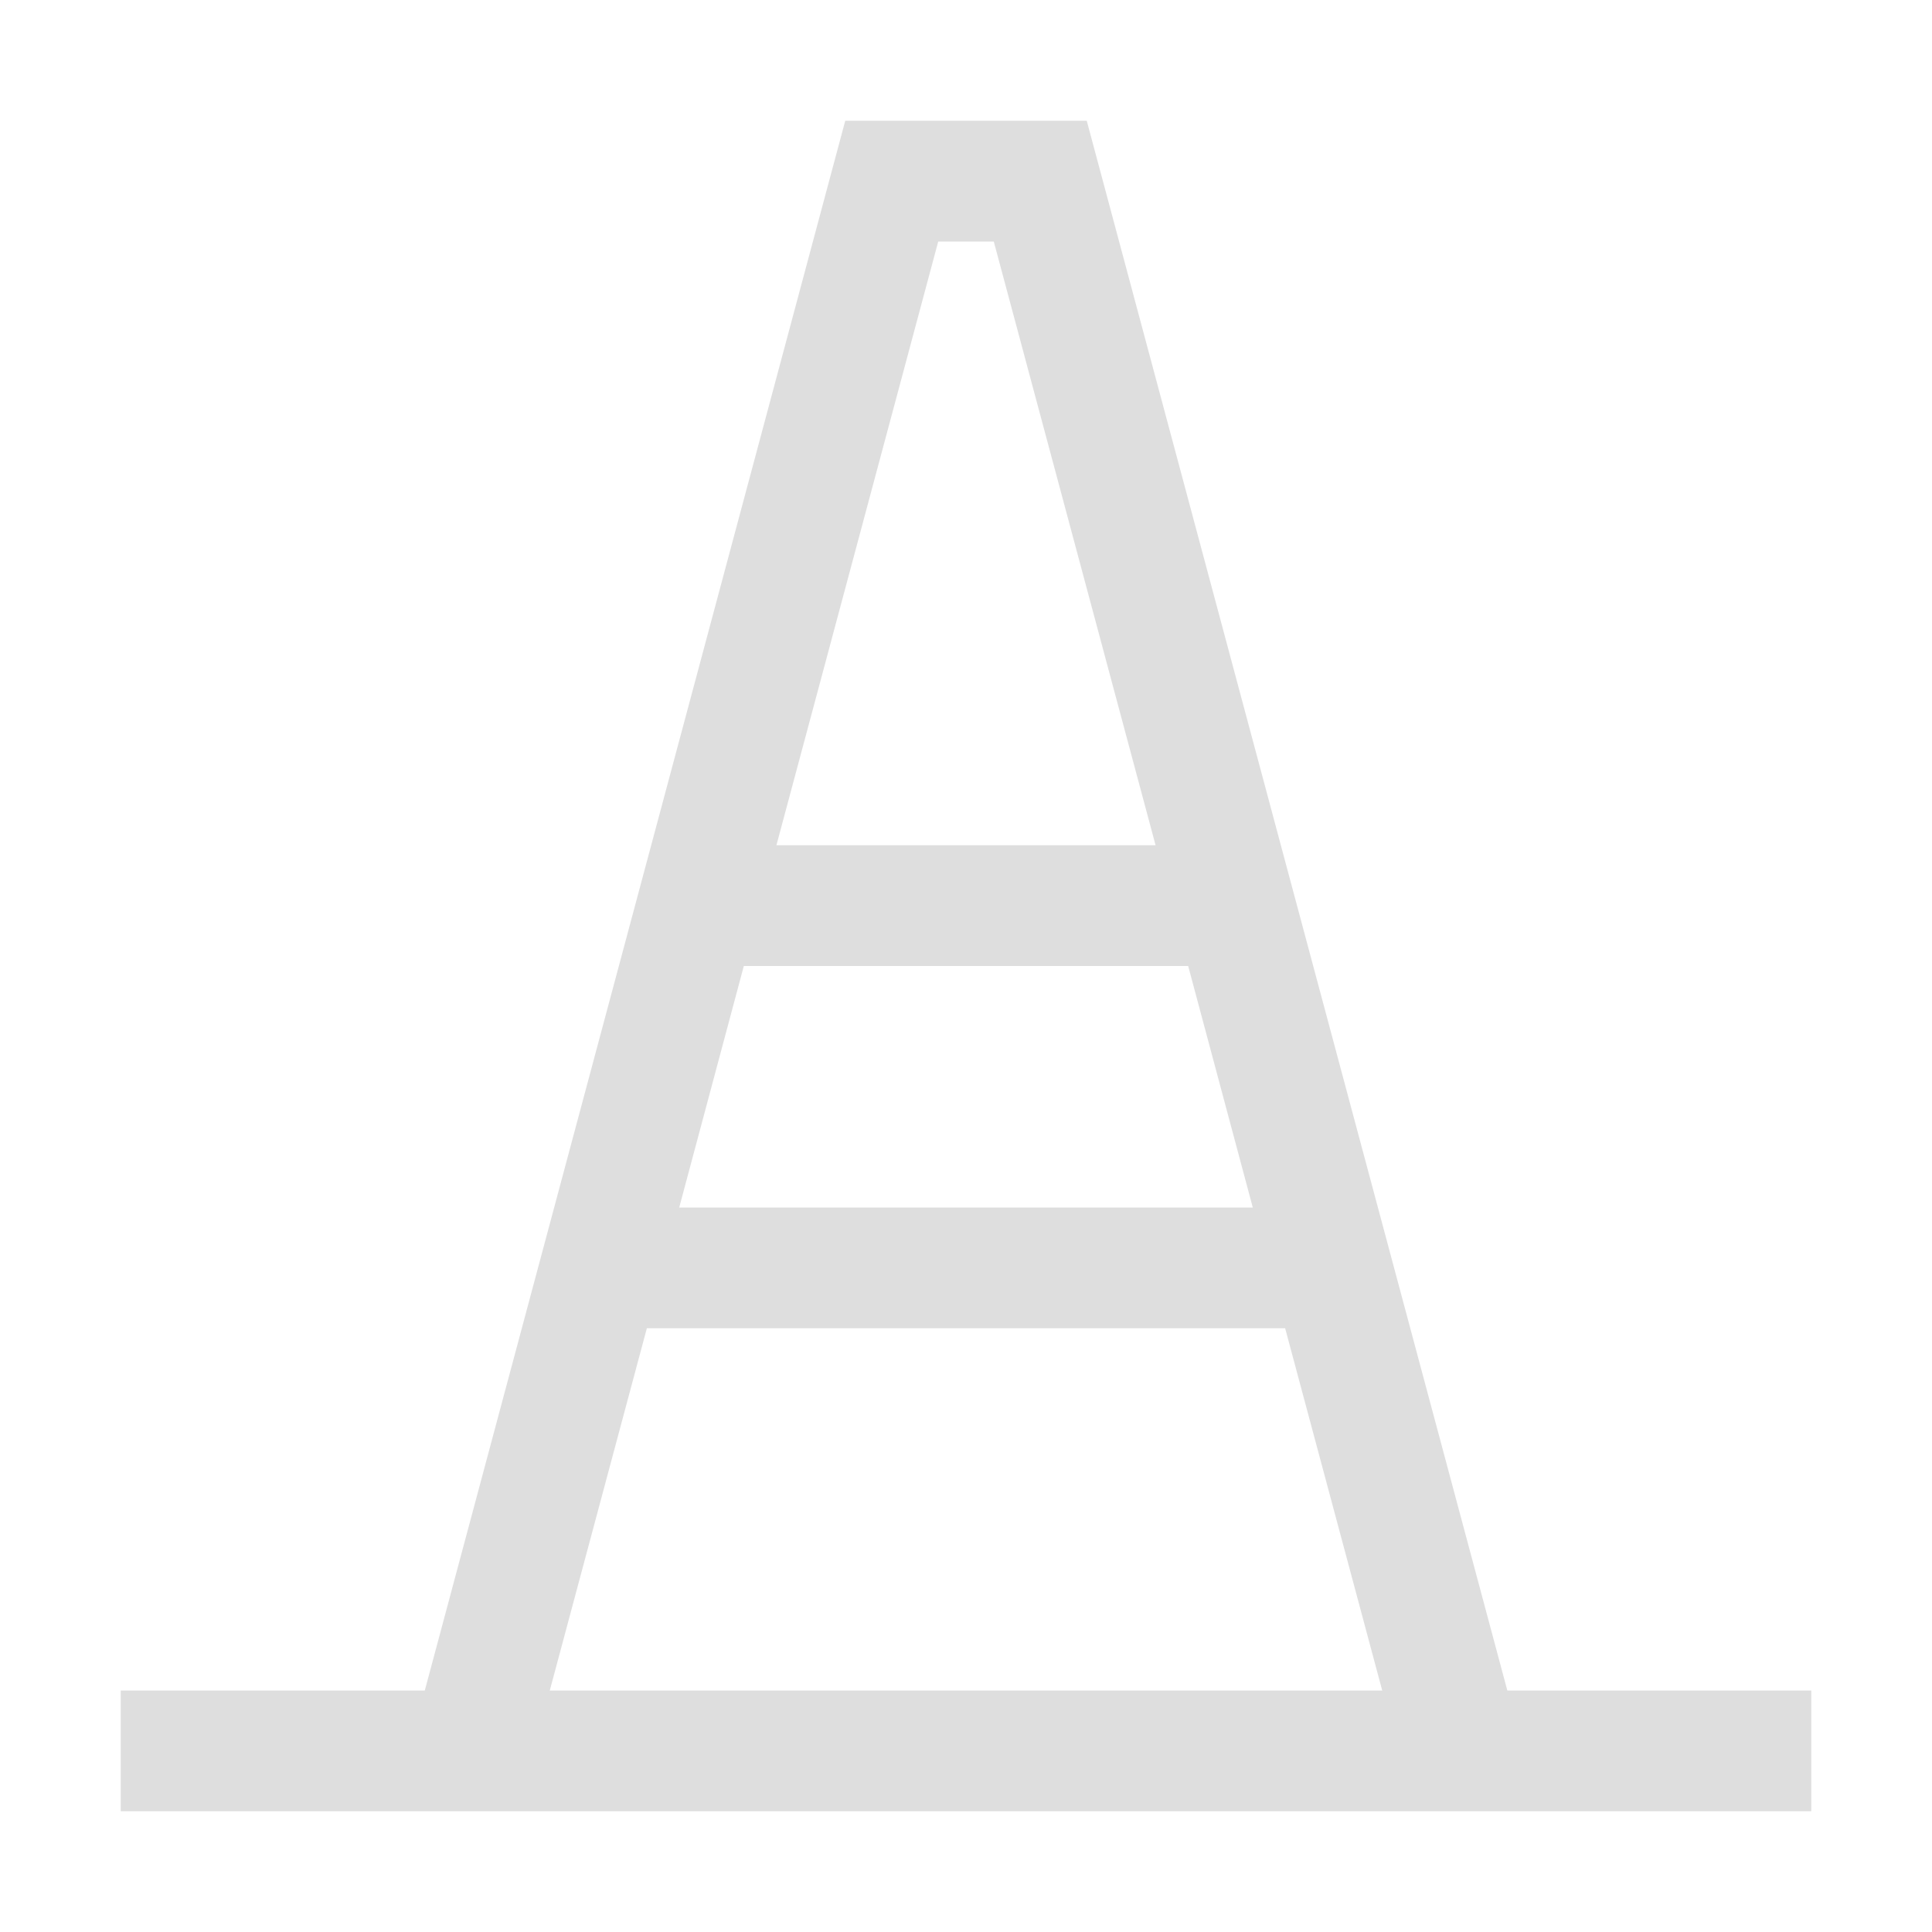<svg xmlns="http://www.w3.org/2000/svg" width="16" height="16">
<path fill="#dedede" fill-rule="evenodd" d="M7 1 3.518 14H1v1h14v-1h-2.517L9 1zm.77 1h.46l1.34 5H6.43zM6.16 8h3.68l.535 2h-4.75zm-.803 3h5.286l.804 3H4.553z"/>
</svg>
